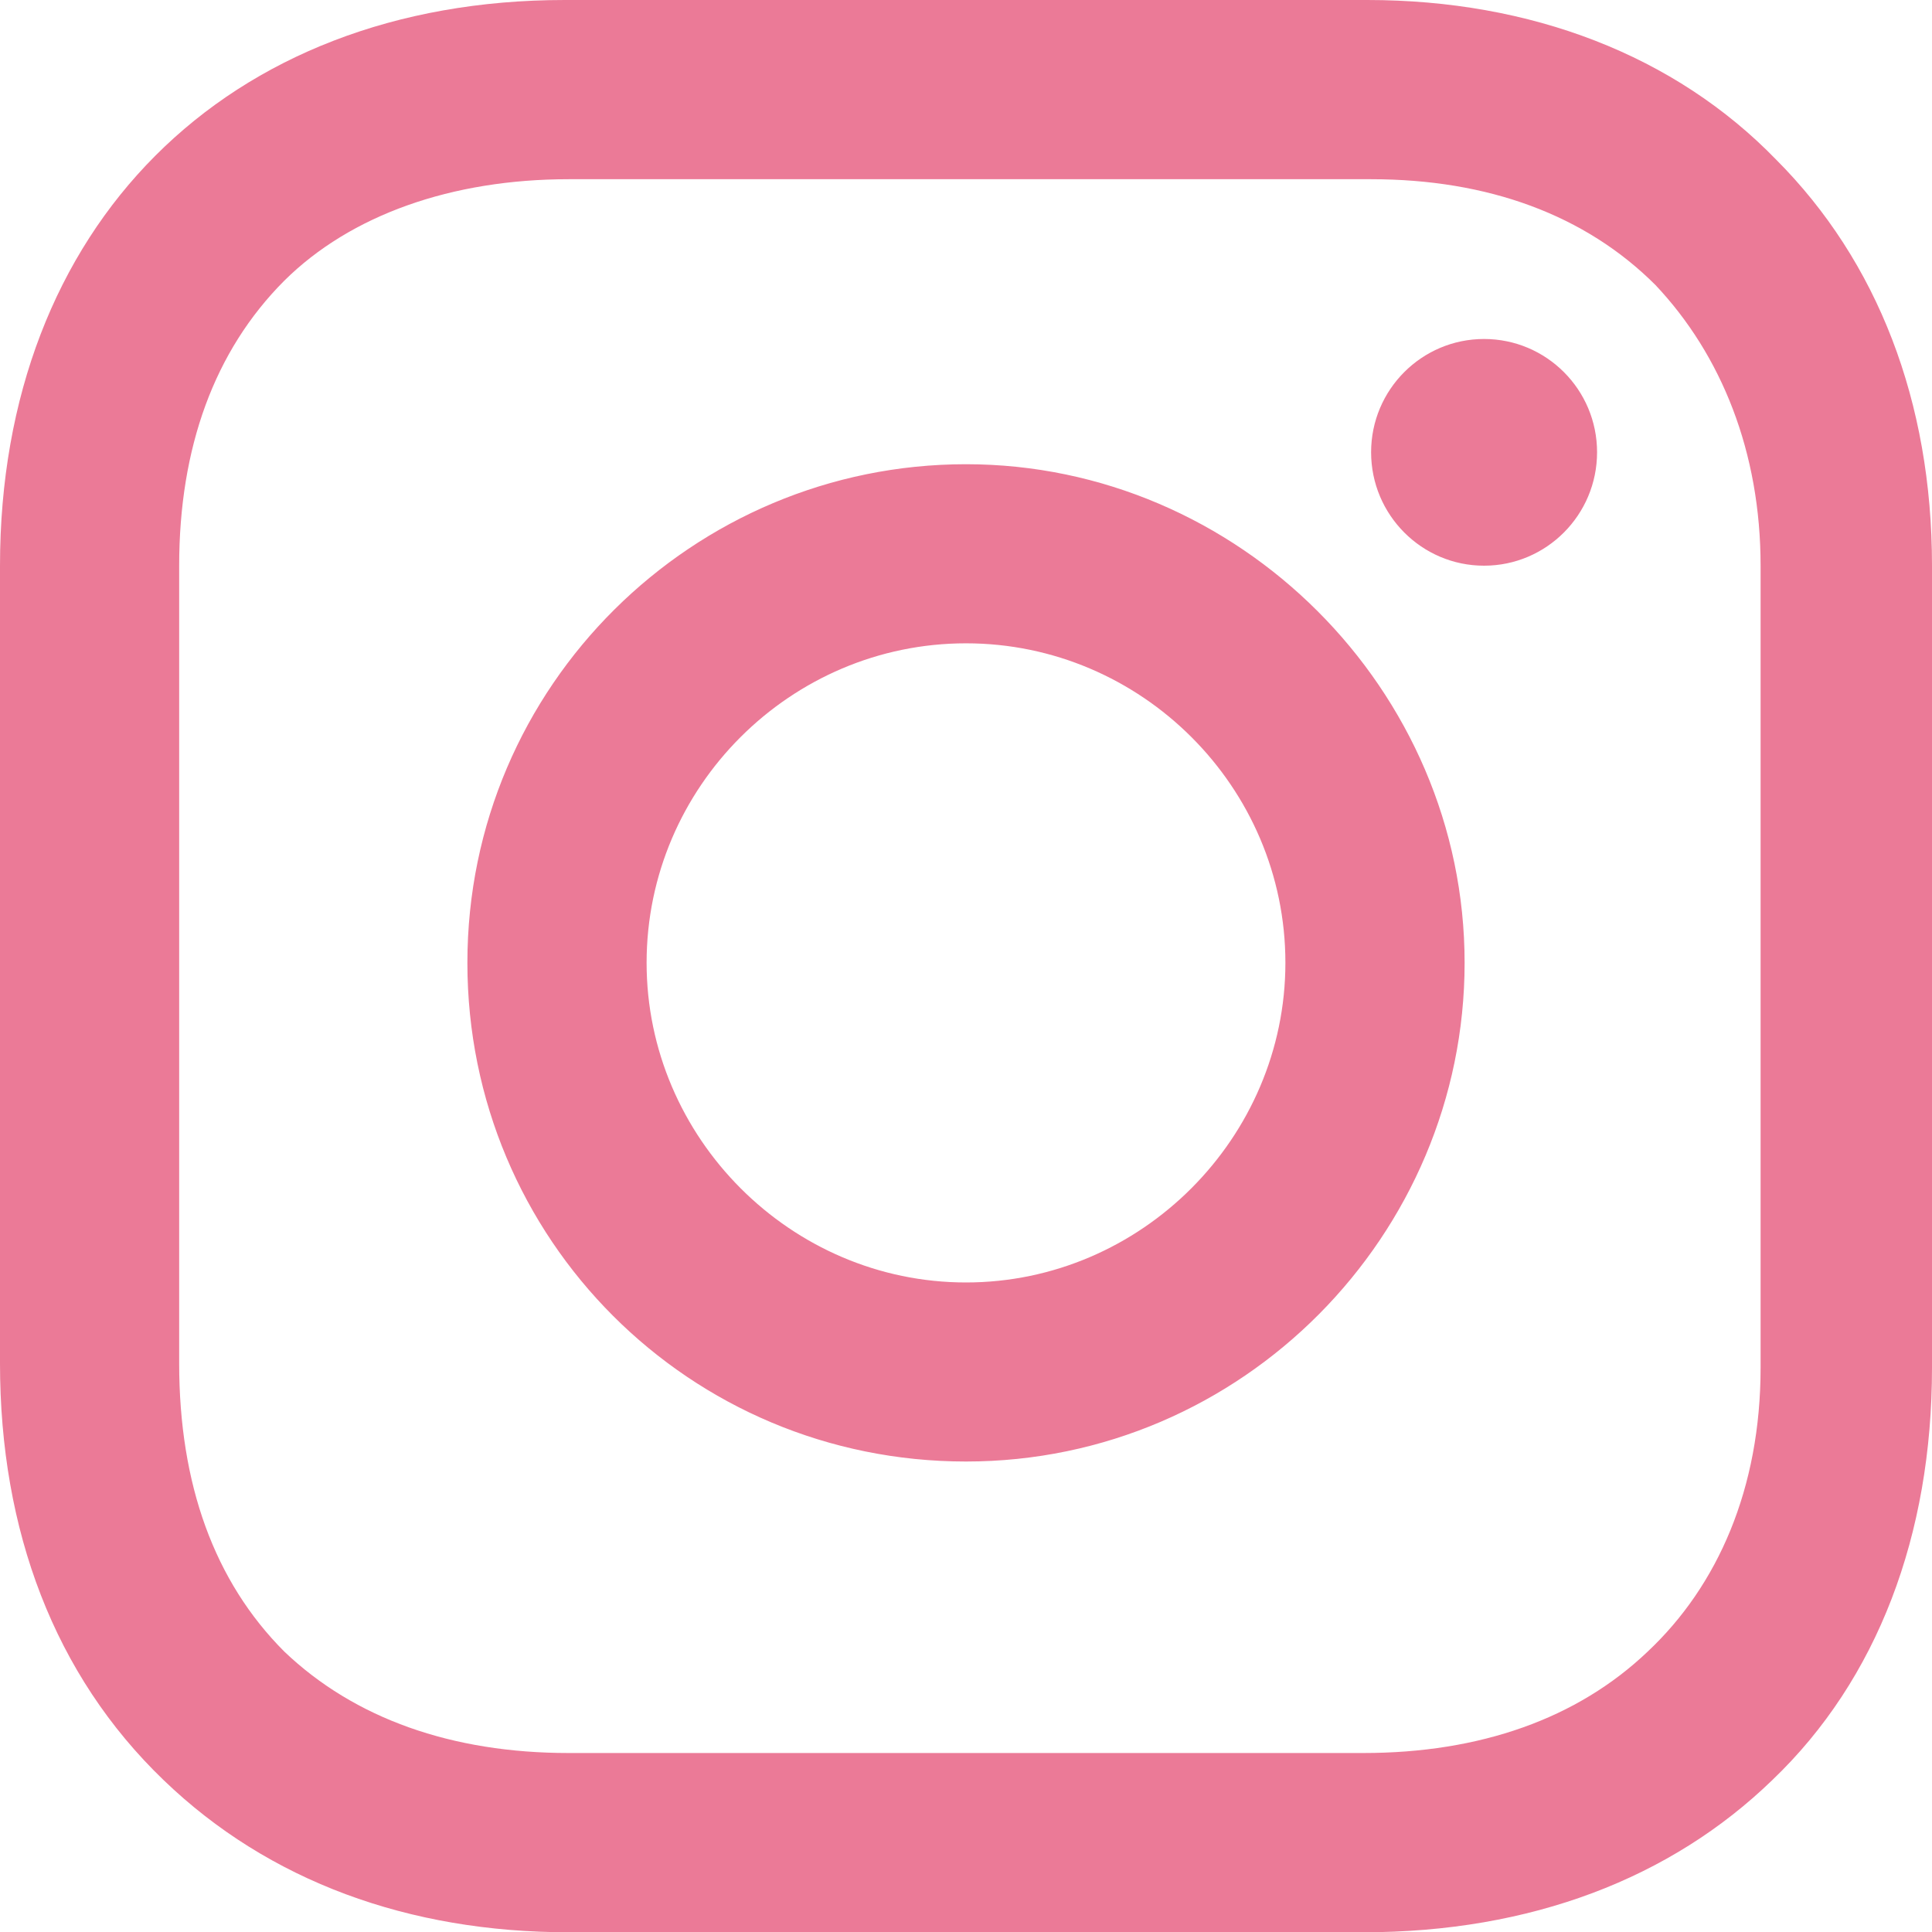 <?xml version="1.0" encoding="UTF-8" standalone="no"?><!DOCTYPE svg PUBLIC "-//W3C//DTD SVG 1.1//EN" "http://www.w3.org/Graphics/SVG/1.1/DTD/svg11.dtd"><svg width="100%" height="100%" viewBox="0 0 50 50" version="1.1" xmlns="http://www.w3.org/2000/svg" xmlns:xlink="http://www.w3.org/1999/xlink" xml:space="preserve" xmlns:serif="http://www.serif.com/" style="fill-rule:evenodd;clip-rule:evenodd;stroke-linejoin:round;stroke-miterlimit:2;"><path d="M45.969,4.134c-2.623,-2.707 -6.353,-4.134 -10.585,-4.134l-20.768,0c-8.769,0 -14.616,5.867 -14.616,14.64l0,20.645c0,4.328 1.411,8.07 4.232,10.782c2.724,2.625 6.353,3.94 10.485,3.94l20.566,-0c4.333,-0 7.962,-1.397 10.585,-3.94c2.721,-2.6 4.132,-6.342 4.132,-10.67l-0,-20.757c-0,-4.247 -1.411,-7.88 -4.031,-10.506Zm-0.405,31.263c-0,3.126 -1.109,5.643 -2.922,7.346c-1.816,1.733 -4.336,2.625 -7.359,2.625l-20.566,0c-3.023,0 -5.543,-0.892 -7.359,-2.625c-1.813,-1.815 -2.721,-4.332 -2.721,-7.458l0,-20.645c0,-3.048 0.908,-5.561 2.721,-7.376c1.716,-1.703 4.336,-2.626 7.359,-2.626l20.767,0c3.023,0 5.543,0.923 7.359,2.738c1.712,1.815 2.721,4.328 2.721,7.264l-0,20.757Zm-20.564,-23.383c-7.057,0 -12.904,5.726 -12.904,12.903c0,7.152 5.747,12.907 12.904,12.907c7.157,0 12.904,-5.867 12.904,-12.907c-0,-7.065 -5.847,-12.903 -12.904,-12.903Zm-0,21.176c-4.537,-0 -8.266,-3.746 -8.266,-8.273c-0,-4.552 3.729,-8.268 8.266,-8.268c4.537,-0 8.266,3.716 8.266,8.268c0,4.527 -3.729,8.273 -8.266,8.273Zm13.407,-24.417c1.614,-0 2.925,1.311 2.925,2.931c-0,1.621 -1.311,2.936 -2.925,2.936c-1.612,-0 -2.923,-1.315 -2.923,-2.936c0,-1.62 1.311,-2.931 2.923,-2.931Z" style="fill:#eb7a97;fill-rule:nonzero;"/></svg>